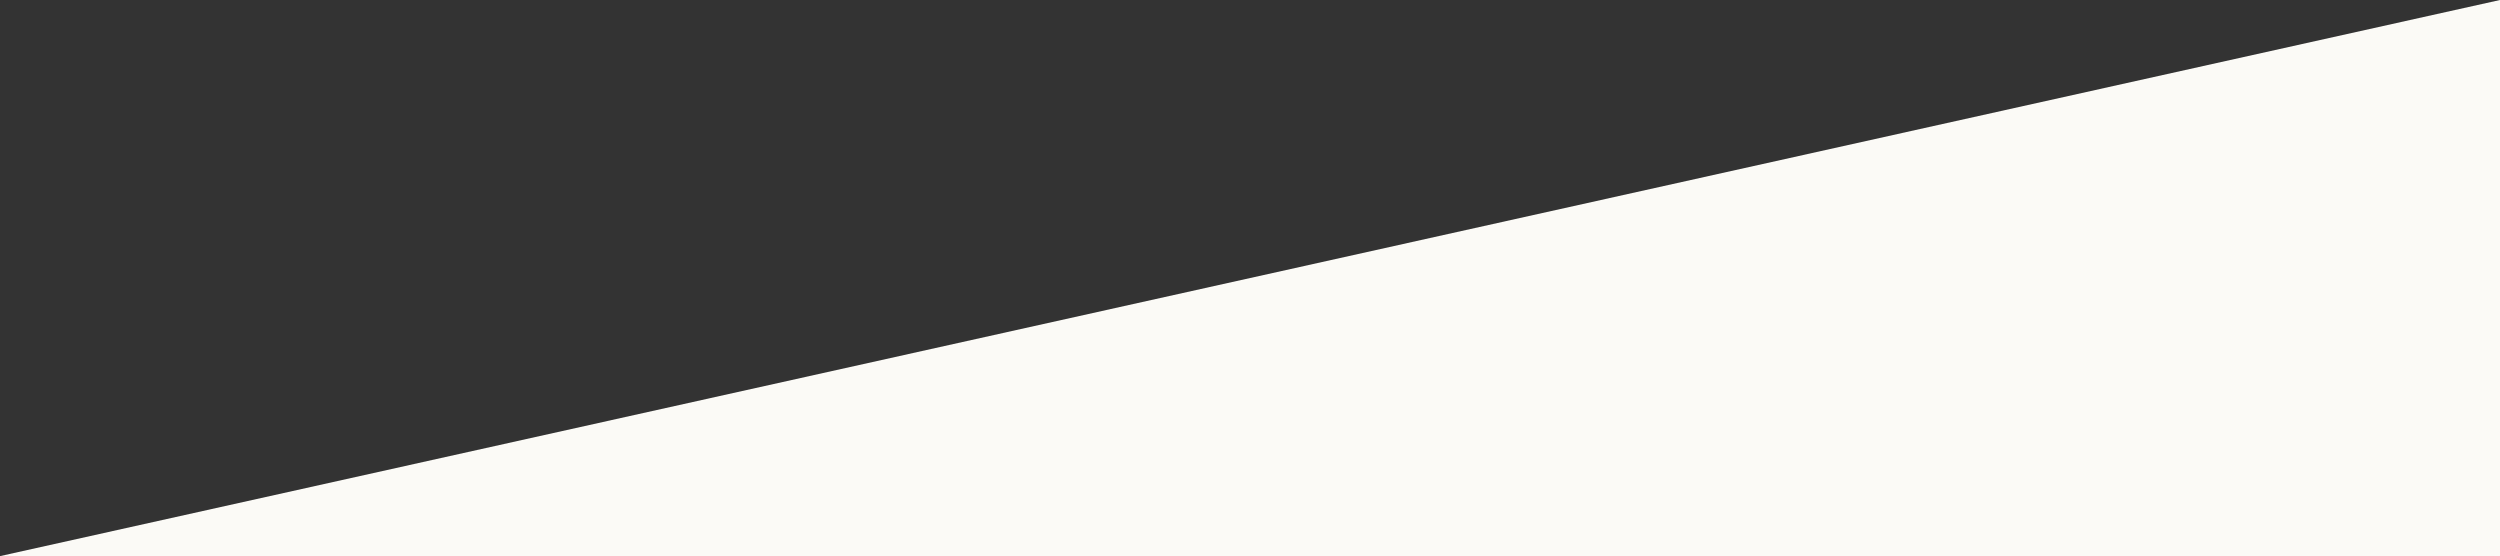 <?xml version="1.0" encoding="utf-8"?>
<!-- Generator: Adobe Illustrator 19.1.0, SVG Export Plug-In . SVG Version: 6.00 Build 0)  -->
<svg version="1.1" id="Ebene_1" xmlns="http://www.w3.org/2000/svg" xmlns:xlink="http://www.w3.org/1999/xlink" x="0px" y="0px"
	 viewBox="1 355.1 597 132.8" style="enable-background:new 1 355.1 597 132.8;" xml:space="preserve">
<rect x="1" y="355.1" width="597" height="132.8" fill="#333333" stroke="none"/>
<style type="text/css">
	.st0{fill:#FBFAF6;}
</style>
<polygon class="st0" points="598,487.9 1,487.9 598,355.1 "/>
</svg>
